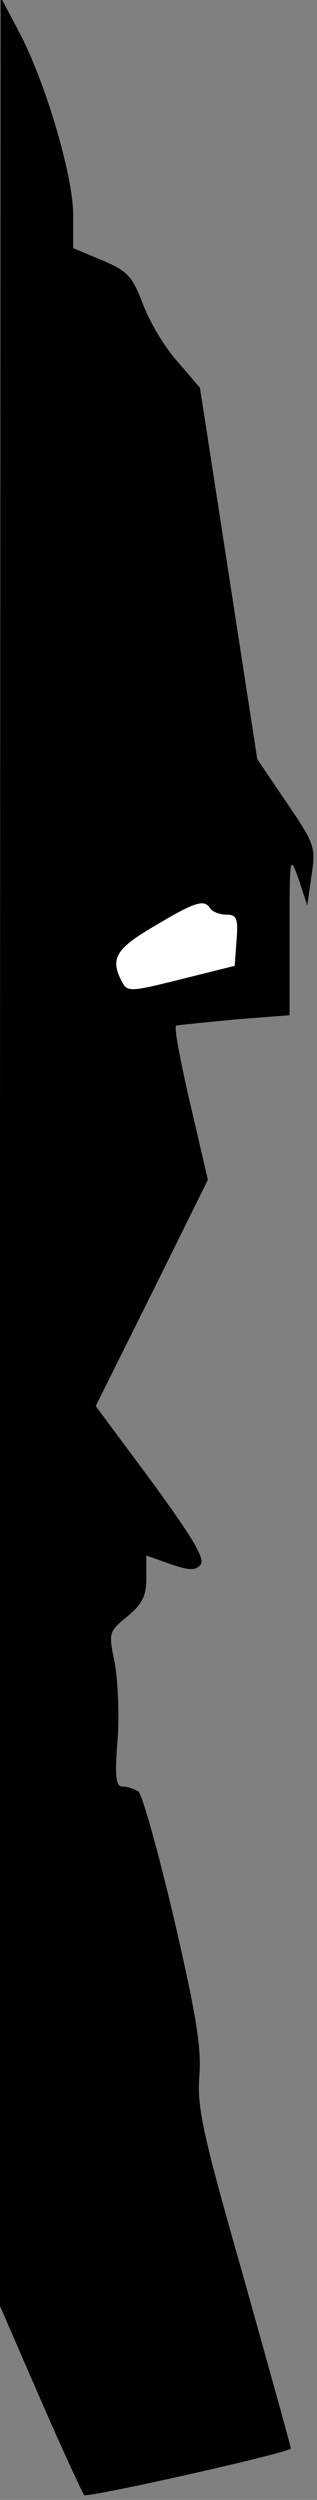 <?xml version="1.0" standalone="no"?>
<!DOCTYPE svg PUBLIC "-//W3C//DTD SVG 20010904//EN"
 "http://www.w3.org/TR/2001/REC-SVG-20010904/DTD/svg10.dtd">
<svg version="1.0" xmlns="http://www.w3.org/2000/svg"
 width="52pt" height="410pt" viewBox="0 0 52 410"
 preserveAspectRatio="xMidYMid meet">
<rect x="0" y="0" width="52" height="410" fill="#808080" stroke="none"/>
<g transform="translate(0,410) scale(0.1,-0.1)"
fill="#000000" stroke="none">
<path fill="#000000" stroke="none" d="M0 2211 l0 -1893 66 -152 c36 -83 69
-154 72 -158 5 -5 322 66 339 76 1 1 -34 125 -76 276 -68 238 -78 283 -74 335
4 47 -6 104 -42 260 -26 110 -52 203 -58 207 -7 4 -18 8 -26 8 -11 0 -13 16
-8 78 3 42 0 99 -5 126 -10 48 -10 50 21 75 25 21 31 34 31 63 l0 37 39 -14
c32 -11 42 -11 50 -1 8 9 -13 44 -80 136 l-92 124 92 185 92 186 -29 125 c-16
69 -27 126 -23 128 3 1 47 5 96 10 l90 7 0 133 c0 129 0 131 15 90 l14 -43 7
49 c7 46 6 51 -41 120 l-48 71 -47 305 -47 304 -36 42 c-21 23 -46 65 -57 94
-18 47 -25 55 -67 73 l-48 20 0 55 c0 64 -46 220 -90 302 l-29 55 -1 -1894z"/>
<path fill="#ffffff" stroke="none" d="M345 2610 c3 -5 15 -10 26 -10 17 0 20
-6 17 -42 l-3 -42 -88 -22 c-84 -21 -88 -21 -97 -4 -20 38 -10 54 53 91 67 40
82 45 92 29z"/>
</g>
</svg>
